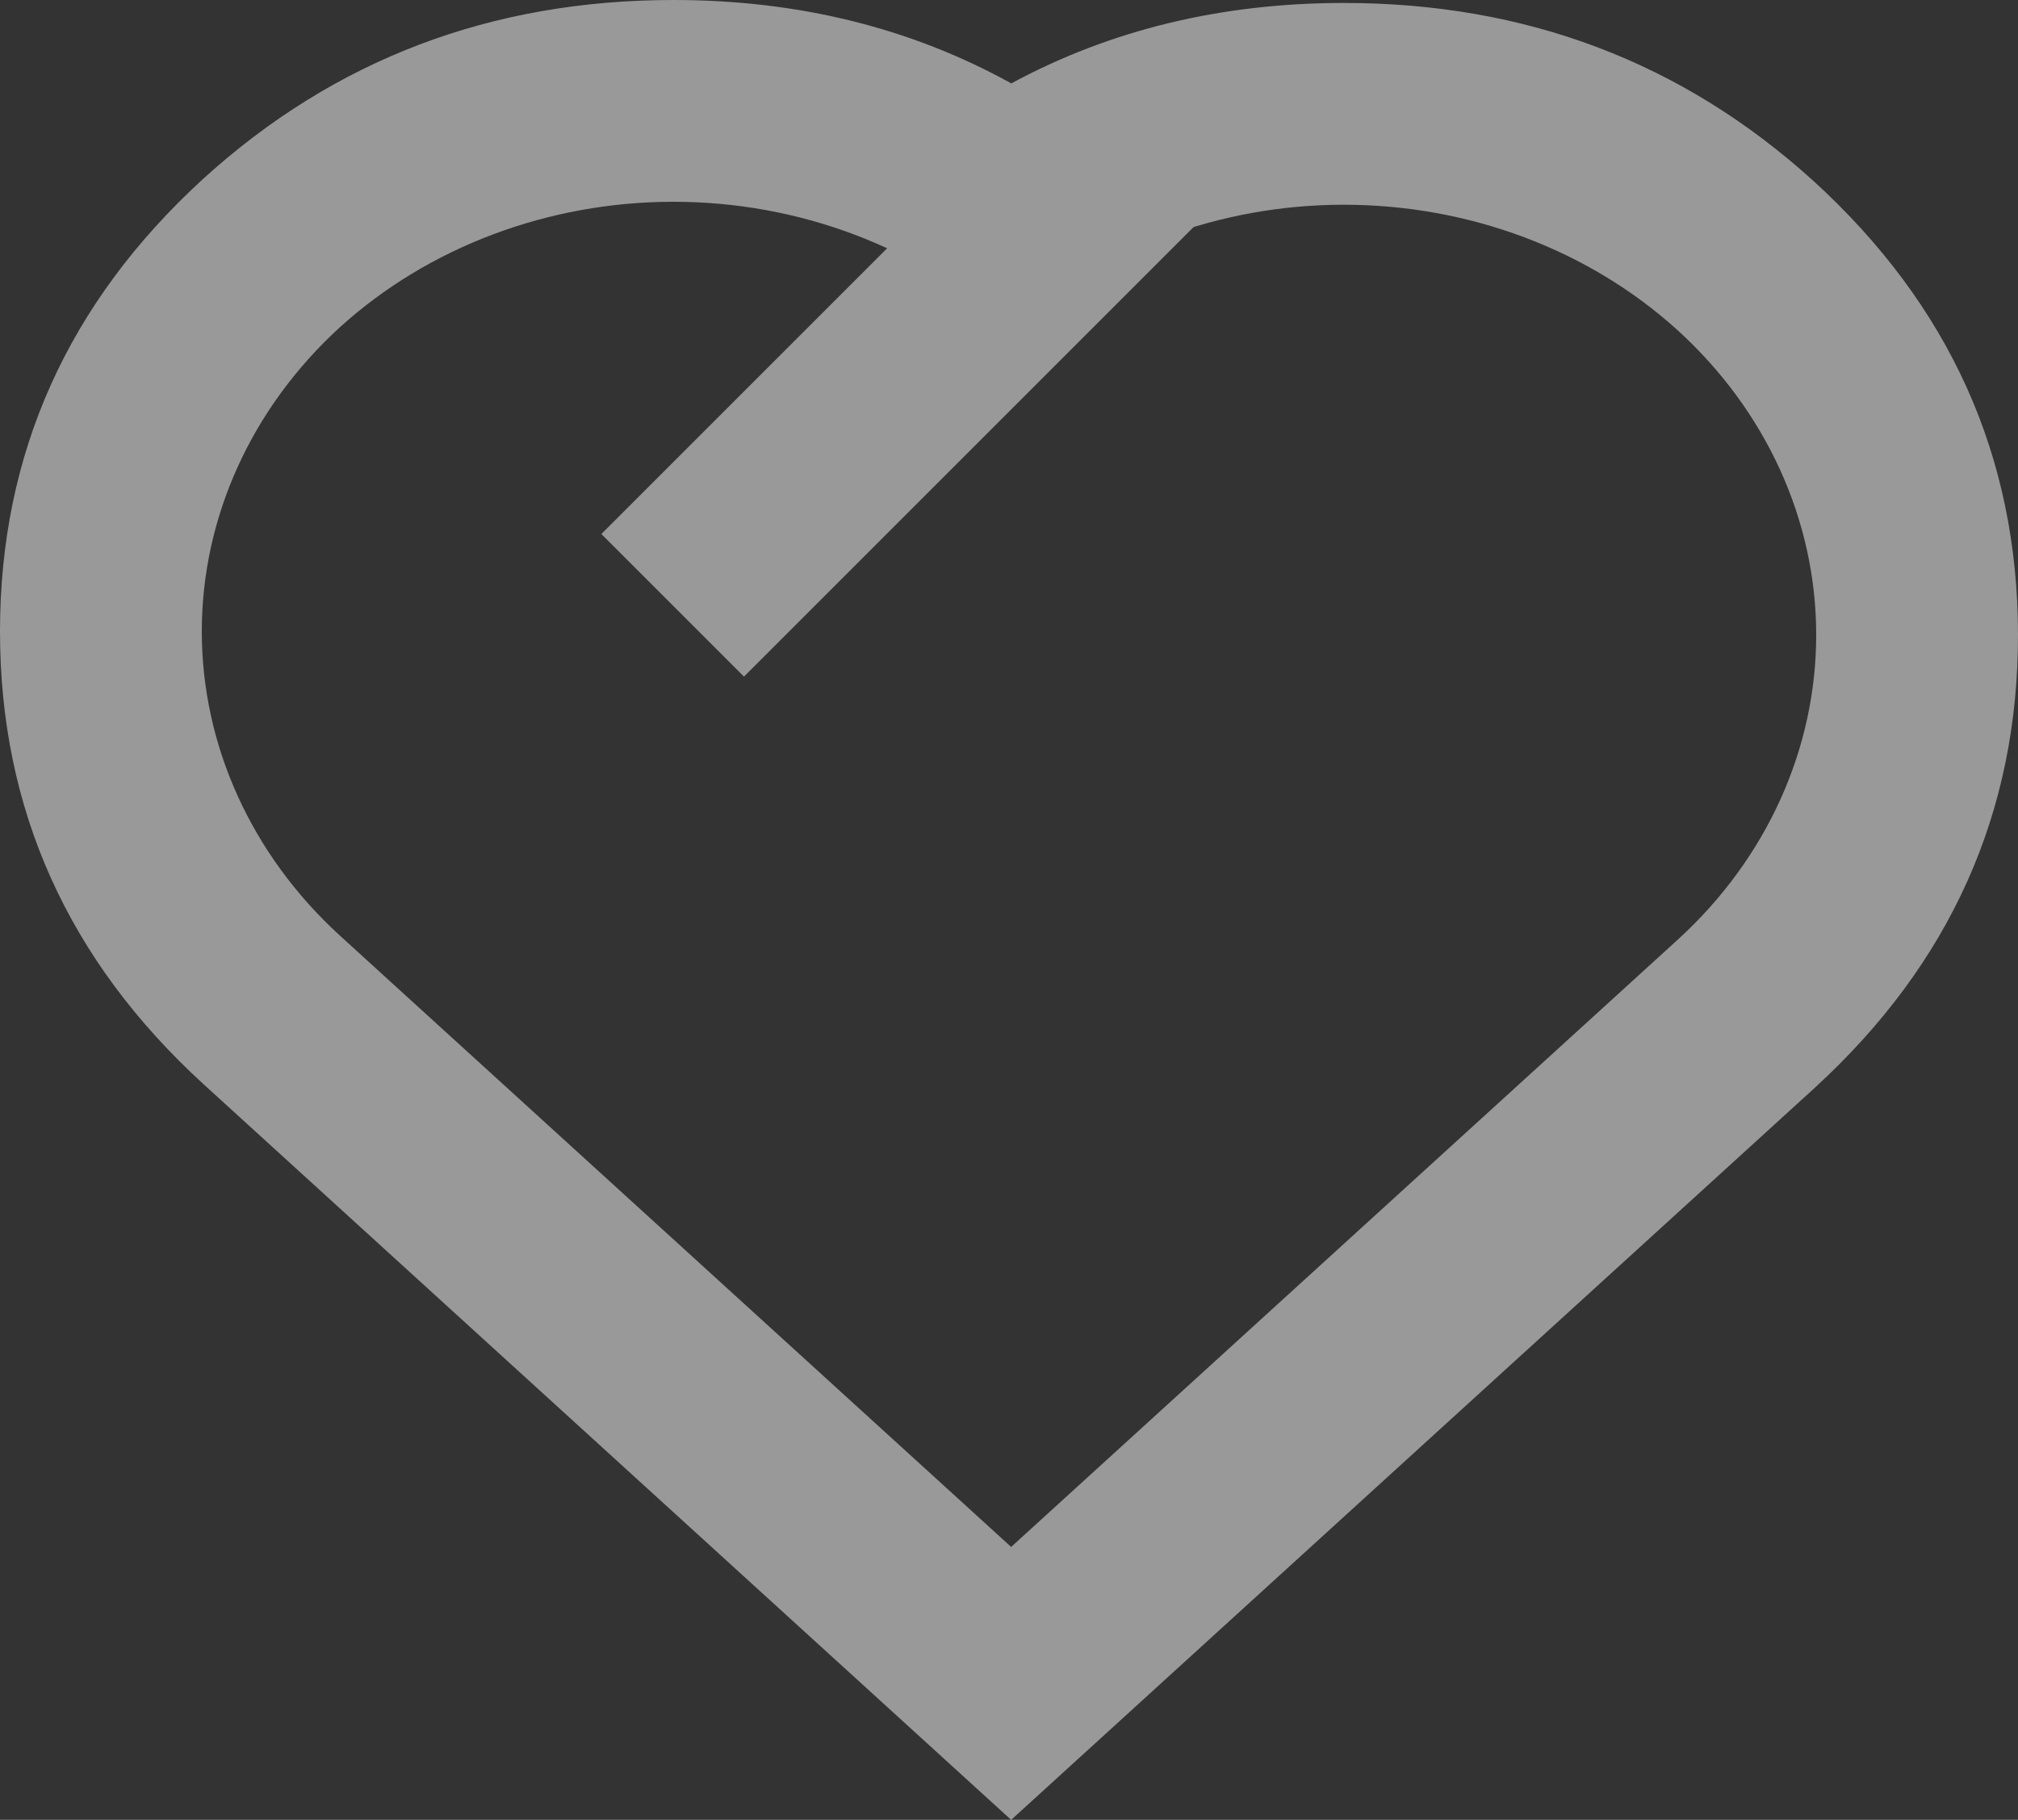 <svg xmlns="http://www.w3.org/2000/svg" xmlns:xlink="http://www.w3.org/1999/xlink" fill="none" version="1.1" width="15" height="13.529" viewBox="0 0 15 13.529"><rect x="0" y="0" width="15" height="13.529" fill="#333333" stroke="none"/><g style="opacity:0.5;mix-blend-mode:passthrough"><g style="mix-blend-mode:passthrough"><path d="M13.487,8.089L7.516,13.529L1.515,8.062Q0,6.678,0,4.694Q0,2.71,1.513,1.327Q2.974,0,5.006,0Q6.396,0,7.517,0.62Q8.624,0.022,9.989,0.022Q12.019,0.022,13.477,1.343Q14.997,2.728,15,4.714Q15.003,6.7,13.49,8.086L13.487,8.089ZM7.509,2.455L7.486,2.434C6.828,1.836,5.936,1.5,5.006,1.5C4.076,1.5,3.184,1.836,2.525,2.434C1.869,3.034,1.5,3.847,1.5,4.694C1.5,5.541,1.869,6.354,2.525,6.954L7.516,11.5L12.477,6.98C13.133,6.379,13.501,5.565,13.5,4.716C13.499,3.868,13.128,3.054,12.47,2.455C11.811,1.857,10.919,1.522,9.989,1.522C9.06,1.522,8.168,1.857,7.509,2.455Z" fill-rule="evenodd" fill="#FFFFFF" fill-opacity="1"/></g><g style="mix-blend-mode:passthrough"><path d="M5.53,5.03L4.47,3.97L7.97,0.47L9.03,1.53L5.53,5.03Z" fill-rule="evenodd" fill="#FFFFFF" fill-opacity="1"/></g></g></svg>